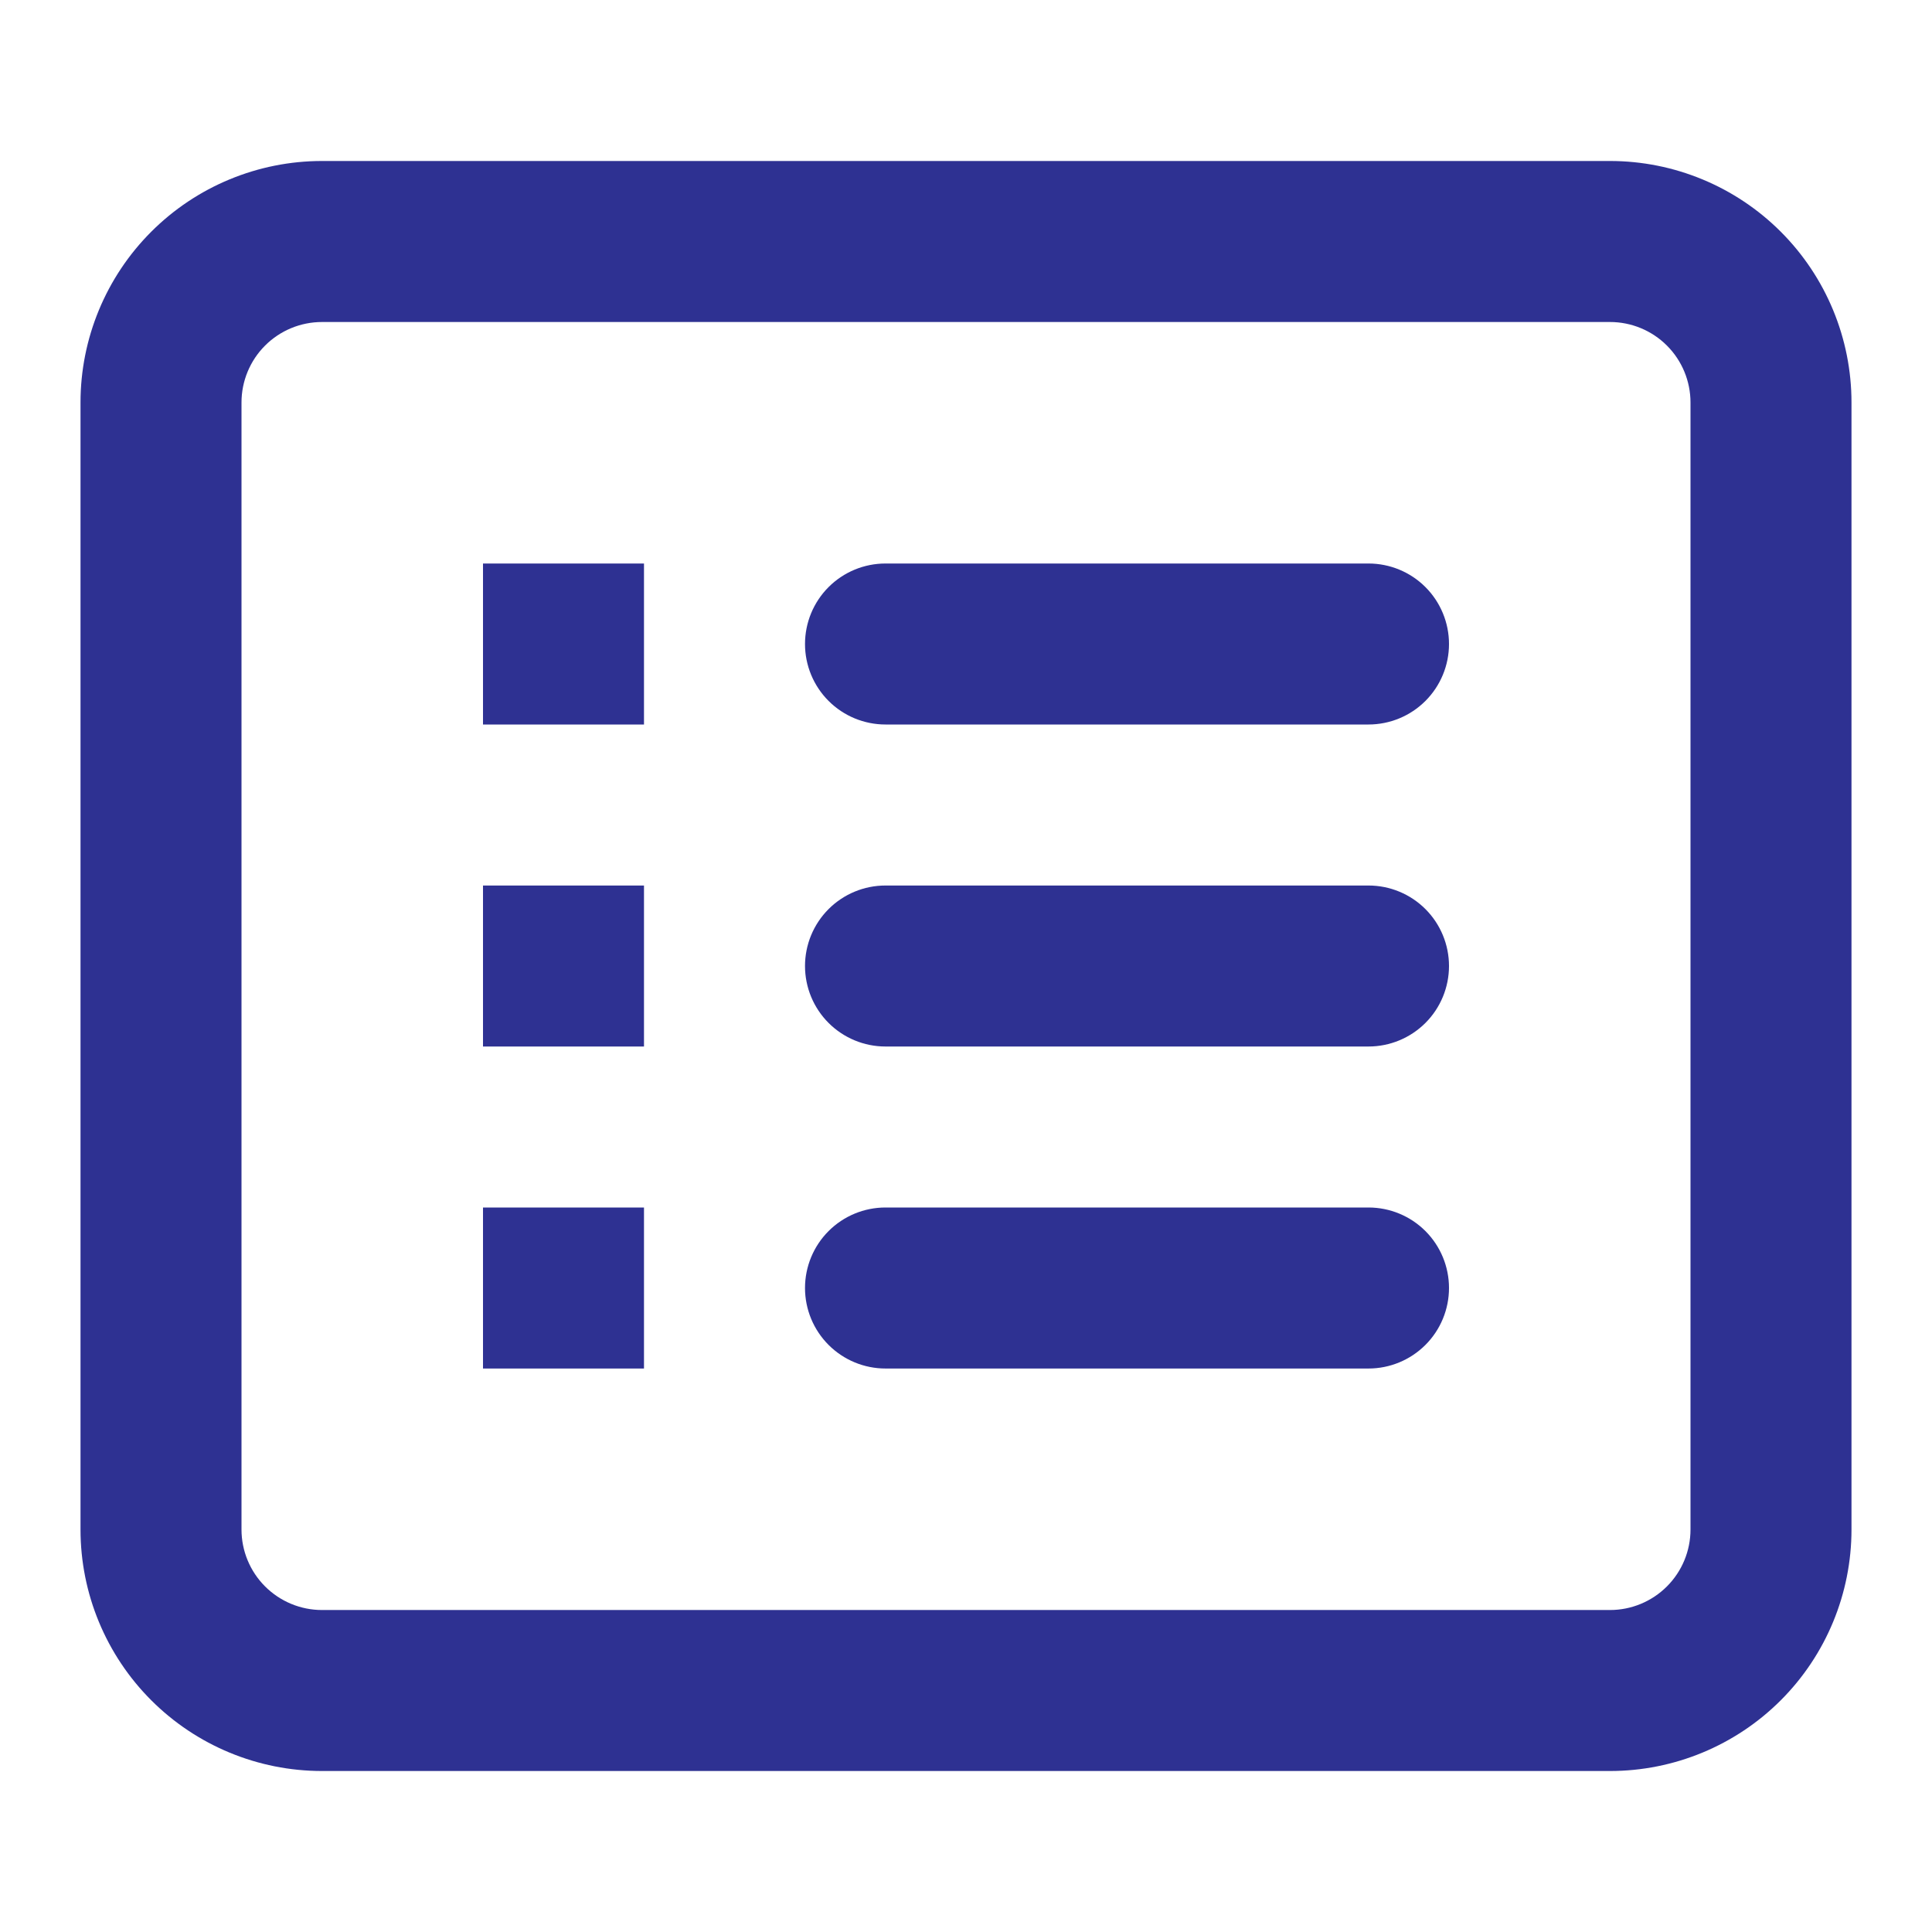 <svg width="70" height="70" viewBox="0 0 70 70" fill="none" xmlns="http://www.w3.org/2000/svg">
<path fill-rule="evenodd" clip-rule="evenodd" d="M58.333 11.667H11.667C10.893 11.667 10.151 11.974 9.604 12.521C9.057 13.068 8.75 13.81 8.75 14.584V55.417C8.75 56.19 9.057 56.932 9.604 57.479C10.151 58.026 10.893 58.334 11.667 58.334H58.333C59.107 58.334 59.849 58.026 60.396 57.479C60.943 56.932 61.25 56.19 61.25 55.417V14.584C61.25 13.81 60.943 13.068 60.396 12.521C59.849 11.974 59.107 11.667 58.333 11.667ZM11.667 5.833C9.346 5.833 7.121 6.755 5.48 8.396C3.839 10.037 2.917 12.263 2.917 14.584V55.417C2.917 57.737 3.839 59.963 5.48 61.604C7.121 63.245 9.346 64.167 11.667 64.167H58.333C60.654 64.167 62.88 63.245 64.521 61.604C66.162 59.963 67.083 57.737 67.083 55.417V14.584C67.083 12.263 66.162 10.037 64.521 8.396C62.88 6.755 60.654 5.833 58.333 5.833H11.667ZM17.5 20.417H23.333V26.25H17.5V20.417ZM32.083 20.417C31.31 20.417 30.568 20.724 30.021 21.271C29.474 21.818 29.167 22.56 29.167 23.334C29.167 24.107 29.474 24.849 30.021 25.396C30.568 25.943 31.31 26.25 32.083 26.25H49.583C50.357 26.25 51.099 25.943 51.646 25.396C52.193 24.849 52.5 24.107 52.5 23.334C52.5 22.56 52.193 21.818 51.646 21.271C51.099 20.724 50.357 20.417 49.583 20.417H32.083ZM23.333 32.084H17.5V37.917H23.333V32.084ZM29.167 35C29.167 34.227 29.474 33.485 30.021 32.938C30.568 32.391 31.31 32.084 32.083 32.084H49.583C50.357 32.084 51.099 32.391 51.646 32.938C52.193 33.485 52.5 34.227 52.5 35C52.5 35.774 52.193 36.516 51.646 37.063C51.099 37.609 50.357 37.917 49.583 37.917H32.083C31.31 37.917 30.568 37.609 30.021 37.063C29.474 36.516 29.167 35.774 29.167 35ZM23.333 43.75H17.5V49.584H23.333V43.75ZM29.167 46.667C29.167 45.893 29.474 45.151 30.021 44.604C30.568 44.057 31.31 43.75 32.083 43.75H49.583C50.357 43.75 51.099 44.057 51.646 44.604C52.193 45.151 52.5 45.893 52.5 46.667C52.5 47.44 52.193 48.182 51.646 48.729C51.099 49.276 50.357 49.584 49.583 49.584H32.083C31.31 49.584 30.568 49.276 30.021 48.729C29.474 48.182 29.167 47.44 29.167 46.667Z" fill="#2E3192"/>
</svg>
